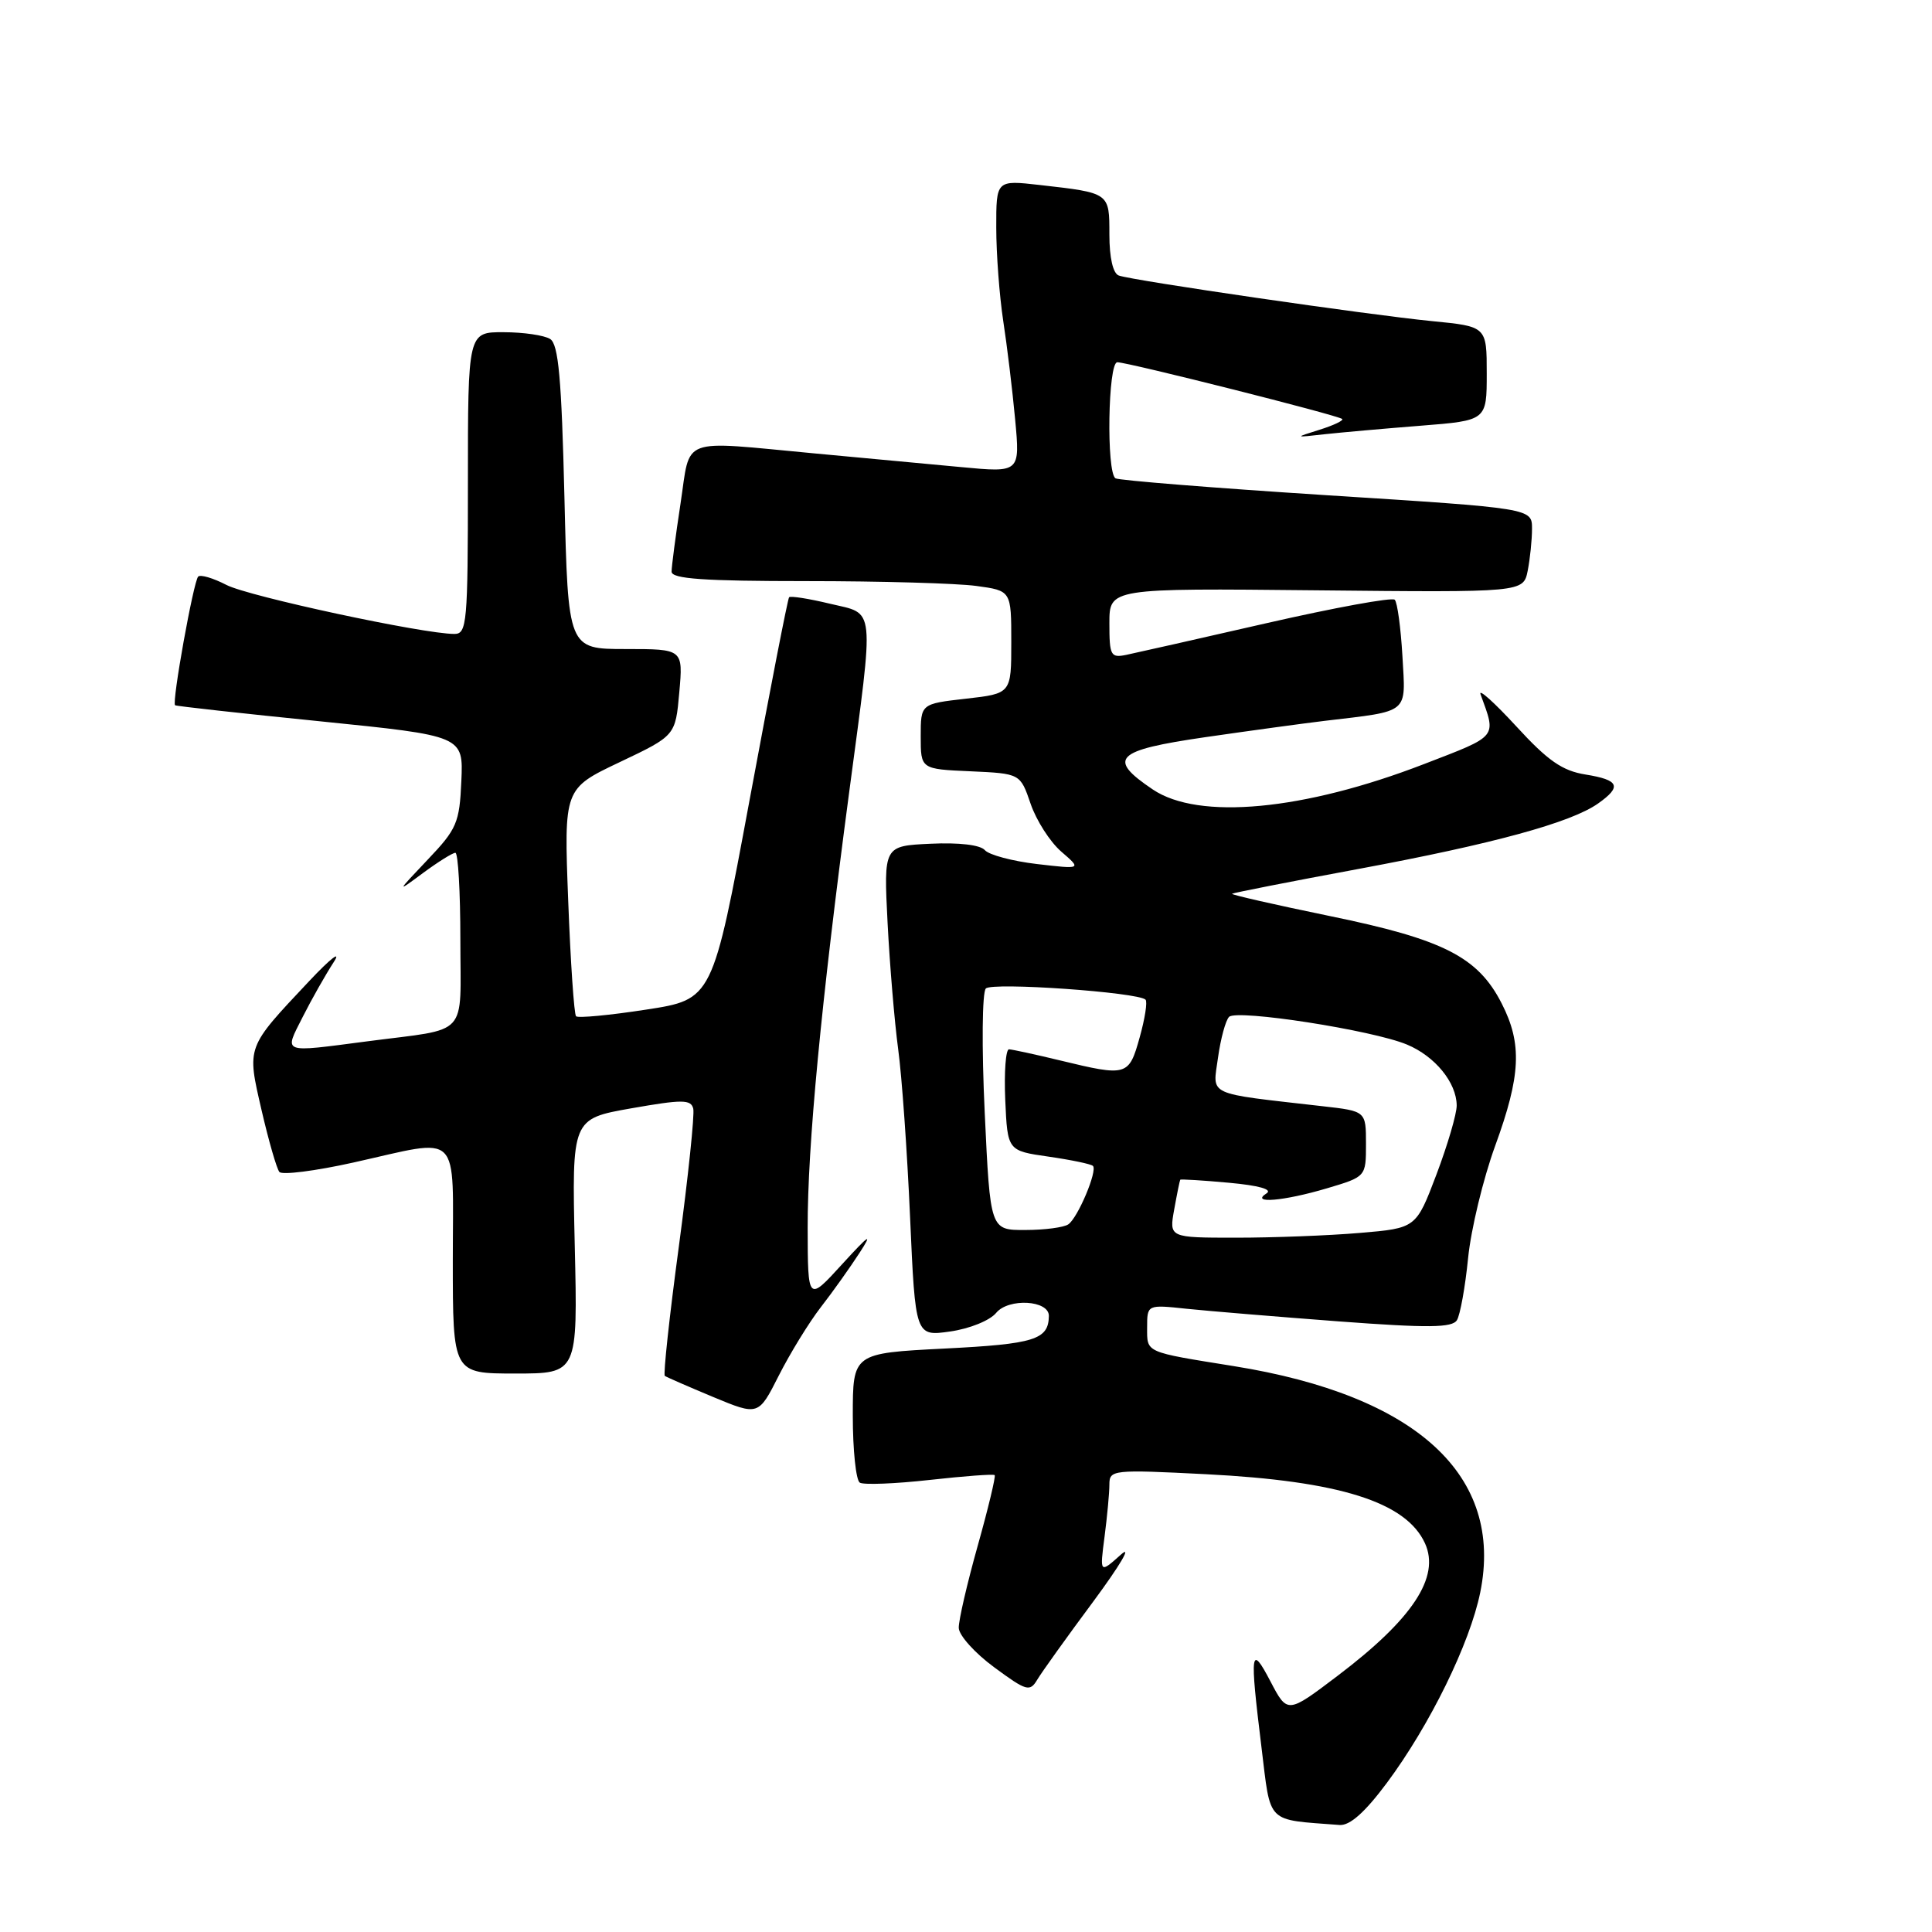 <?xml version="1.0" encoding="UTF-8" standalone="no"?>
<!DOCTYPE svg PUBLIC "-//W3C//DTD SVG 1.1//EN" "http://www.w3.org/Graphics/SVG/1.1/DTD/svg11.dtd" >
<svg xmlns="http://www.w3.org/2000/svg" xmlns:xlink="http://www.w3.org/1999/xlink" version="1.1" viewBox="0 0 256 256">
 <g >
 <path fill="currentColor"
d=" M 183.77 236.24 C 189.46 228.59 194.77 217.76 196.14 211.00 C 199.29 195.52 187.74 184.91 163.50 181.02 C 151.61 179.11 152.00 179.28 152.00 175.91 C 152.00 172.86 152.00 172.86 157.25 173.42 C 160.14 173.72 169.20 174.47 177.38 175.09 C 189.29 175.98 192.42 175.94 193.05 174.93 C 193.48 174.23 194.15 170.53 194.53 166.71 C 194.91 162.89 196.53 156.20 198.11 151.85 C 201.52 142.51 201.72 138.32 198.98 132.96 C 195.84 126.80 191.26 124.47 176.25 121.39 C 168.97 119.89 163.12 118.56 163.25 118.43 C 163.39 118.31 170.95 116.82 180.06 115.13 C 197.85 111.82 208.15 109.01 211.75 106.47 C 214.94 104.22 214.56 103.35 210.10 102.63 C 207.02 102.14 205.10 100.81 200.92 96.25 C 198.01 93.09 195.88 91.17 196.18 92.00 C 198.29 97.80 198.60 97.42 188.70 101.24 C 172.75 107.40 158.83 108.71 152.75 104.61 C 146.65 100.50 147.73 99.42 159.70 97.68 C 165.64 96.82 172.75 95.85 175.50 95.52 C 186.90 94.16 186.26 94.69 185.83 86.95 C 185.61 83.19 185.16 79.82 184.81 79.47 C 184.46 79.12 176.82 80.52 167.84 82.57 C 158.85 84.63 150.49 86.51 149.25 86.77 C 147.17 87.20 147.00 86.88 147.00 82.59 C 147.00 77.94 147.00 77.94 174.43 78.22 C 201.85 78.50 201.85 78.50 202.43 75.62 C 202.74 74.04 203.00 71.54 203.00 70.05 C 203.00 67.35 203.00 67.35 175.81 65.62 C 160.85 64.66 148.25 63.65 147.81 63.38 C 146.58 62.62 146.81 48.00 148.05 48.00 C 149.45 48.00 177.38 55.04 177.85 55.52 C 178.05 55.72 176.71 56.36 174.86 56.94 C 171.50 57.99 171.50 57.99 175.50 57.54 C 177.70 57.30 183.44 56.79 188.25 56.41 C 197.00 55.72 197.00 55.72 197.00 49.49 C 197.00 43.26 197.00 43.26 189.75 42.55 C 181.37 41.73 150.10 37.18 148.25 36.51 C 147.48 36.24 147.00 34.16 147.00 31.10 C 147.00 25.51 147.08 25.57 137.75 24.51 C 132.00 23.86 132.00 23.86 132.01 30.18 C 132.01 33.66 132.43 39.20 132.93 42.50 C 133.44 45.80 134.15 51.68 134.51 55.56 C 135.17 62.63 135.17 62.63 127.33 61.89 C 123.02 61.49 114.30 60.67 107.94 60.08 C 89.82 58.39 91.54 57.74 90.17 66.75 C 89.52 71.01 88.99 75.06 88.99 75.75 C 89.00 76.70 93.24 77.00 106.86 77.00 C 116.68 77.00 126.81 77.29 129.36 77.64 C 134.00 78.27 134.00 78.27 134.00 85.09 C 134.00 91.90 134.00 91.90 128.00 92.58 C 122.00 93.26 122.00 93.26 122.00 97.58 C 122.00 101.91 122.00 101.91 128.60 102.20 C 135.19 102.50 135.19 102.50 136.56 106.50 C 137.31 108.70 139.13 111.55 140.62 112.84 C 143.33 115.18 143.33 115.18 137.41 114.49 C 134.16 114.11 131.05 113.28 130.50 112.65 C 129.89 111.95 127.07 111.62 123.29 111.80 C 117.09 112.09 117.09 112.09 117.61 122.30 C 117.90 127.91 118.53 135.43 119.01 139.00 C 119.50 142.57 120.21 152.61 120.59 161.29 C 121.29 177.08 121.29 177.08 125.90 176.43 C 128.48 176.06 131.16 174.98 132.00 173.96 C 133.64 171.97 139.01 172.28 138.98 174.37 C 138.94 177.51 137.09 178.09 125.17 178.69 C 113.00 179.31 113.00 179.31 113.00 187.59 C 113.00 192.15 113.42 196.14 113.93 196.46 C 114.44 196.77 118.60 196.61 123.18 196.10 C 127.75 195.59 131.63 195.30 131.80 195.46 C 131.96 195.63 130.95 199.84 129.55 204.83 C 128.15 209.81 127.02 214.70 127.04 215.70 C 127.06 216.69 129.17 219.04 131.73 220.92 C 136.01 224.08 136.46 224.21 137.44 222.57 C 138.02 221.59 141.38 216.90 144.91 212.15 C 148.43 207.39 150.06 204.62 148.52 206.00 C 145.72 208.50 145.72 208.50 146.36 203.61 C 146.71 200.92 147.00 197.81 147.00 196.71 C 147.00 194.76 147.42 194.71 159.80 195.34 C 177.50 196.24 186.32 199.02 188.82 204.50 C 190.85 208.97 187.19 214.52 177.23 222.06 C 170.59 227.09 170.59 227.09 168.34 222.79 C 165.71 217.77 165.58 218.71 167.15 231.51 C 168.42 241.83 167.65 241.06 177.50 241.82 C 178.86 241.92 180.86 240.15 183.77 236.24 Z  M 108.77 173.20 C 110.35 171.17 112.65 167.93 113.90 166.00 C 115.69 163.24 115.20 163.56 111.60 167.50 C 107.04 172.50 107.04 172.50 107.02 162.72 C 107.00 151.88 108.79 133.03 112.53 104.90 C 115.87 79.74 116.05 81.45 109.95 79.99 C 107.17 79.32 104.74 78.94 104.56 79.14 C 104.38 79.34 102.03 91.41 99.33 105.97 C 94.42 132.43 94.42 132.43 85.61 133.78 C 80.77 134.53 76.59 134.92 76.33 134.66 C 76.07 134.40 75.60 127.51 75.29 119.34 C 74.72 104.50 74.72 104.50 82.11 100.99 C 89.50 97.48 89.50 97.48 90.01 91.74 C 90.52 86.00 90.52 86.00 82.90 86.00 C 75.27 86.00 75.27 86.00 74.79 65.90 C 74.41 50.14 74.00 45.62 72.90 44.92 C 72.13 44.43 69.36 44.02 66.75 44.02 C 62.00 44.00 62.00 44.00 62.00 64.00 C 62.00 82.56 61.87 84.00 60.21 84.00 C 56.08 84.00 32.95 79.03 30.01 77.51 C 28.25 76.60 26.57 76.10 26.26 76.40 C 25.64 77.03 22.74 93.12 23.20 93.45 C 23.37 93.57 32.03 94.53 42.45 95.58 C 61.40 97.50 61.40 97.50 61.13 103.50 C 60.89 109.02 60.53 109.86 56.68 113.90 C 52.50 118.31 52.50 118.31 56.09 115.65 C 58.07 114.19 59.98 113.00 60.34 113.00 C 60.70 113.00 61.00 118.17 61.00 124.48 C 61.00 137.66 62.34 136.19 48.68 137.98 C 37.17 139.48 37.63 139.66 40.11 134.75 C 41.29 132.41 43.14 129.15 44.21 127.50 C 45.28 125.85 43.82 126.97 40.97 130.00 C 32.58 138.92 32.70 138.59 34.66 147.11 C 35.60 151.17 36.66 154.85 37.02 155.29 C 37.38 155.72 41.79 155.16 46.83 154.04 C 61.30 150.82 60.00 149.54 60.00 167.00 C 60.00 182.00 60.00 182.00 68.27 182.00 C 76.55 182.00 76.55 182.00 76.16 165.12 C 75.77 148.25 75.77 148.25 83.64 146.86 C 90.42 145.67 91.55 145.67 91.86 146.90 C 92.05 147.69 91.19 155.91 89.95 165.17 C 88.70 174.44 87.87 182.15 88.09 182.31 C 88.32 182.48 91.20 183.73 94.50 185.11 C 100.50 187.60 100.50 187.60 103.20 182.26 C 104.69 179.32 107.19 175.24 108.77 173.20 Z  M 155.59 160.25 C 155.96 158.19 156.32 156.42 156.39 156.32 C 156.46 156.23 159.36 156.40 162.83 156.72 C 166.80 157.08 168.66 157.60 167.82 158.13 C 165.60 159.54 170.09 159.16 175.82 157.46 C 181.00 155.92 181.00 155.92 181.00 151.58 C 181.00 147.23 181.00 147.23 175.25 146.58 C 159.62 144.79 160.69 145.29 161.39 140.16 C 161.74 137.64 162.40 135.20 162.86 134.74 C 163.89 133.71 181.87 136.50 186.43 138.41 C 190.15 139.96 192.99 143.44 193.02 146.47 C 193.03 147.59 191.82 151.70 190.34 155.62 C 187.64 162.74 187.64 162.74 180.17 163.37 C 176.06 163.72 168.70 164.00 163.80 164.00 C 154.91 164.00 154.91 164.00 155.59 160.25 Z  M 130.48 147.42 C 130.07 138.74 130.14 131.46 130.63 130.98 C 131.48 130.12 150.81 131.48 151.79 132.46 C 152.06 132.73 151.71 134.98 151.01 137.47 C 149.58 142.59 149.34 142.66 140.50 140.52 C 137.20 139.72 134.14 139.06 133.70 139.04 C 133.27 139.02 133.04 142.03 133.20 145.74 C 133.50 152.48 133.50 152.48 138.94 153.26 C 141.92 153.69 144.57 154.24 144.82 154.49 C 145.45 155.12 142.83 161.35 141.56 162.23 C 140.98 162.64 138.41 162.98 135.86 162.98 C 131.21 163.00 131.21 163.00 130.48 147.42 Z "/>
</g>
</svg>